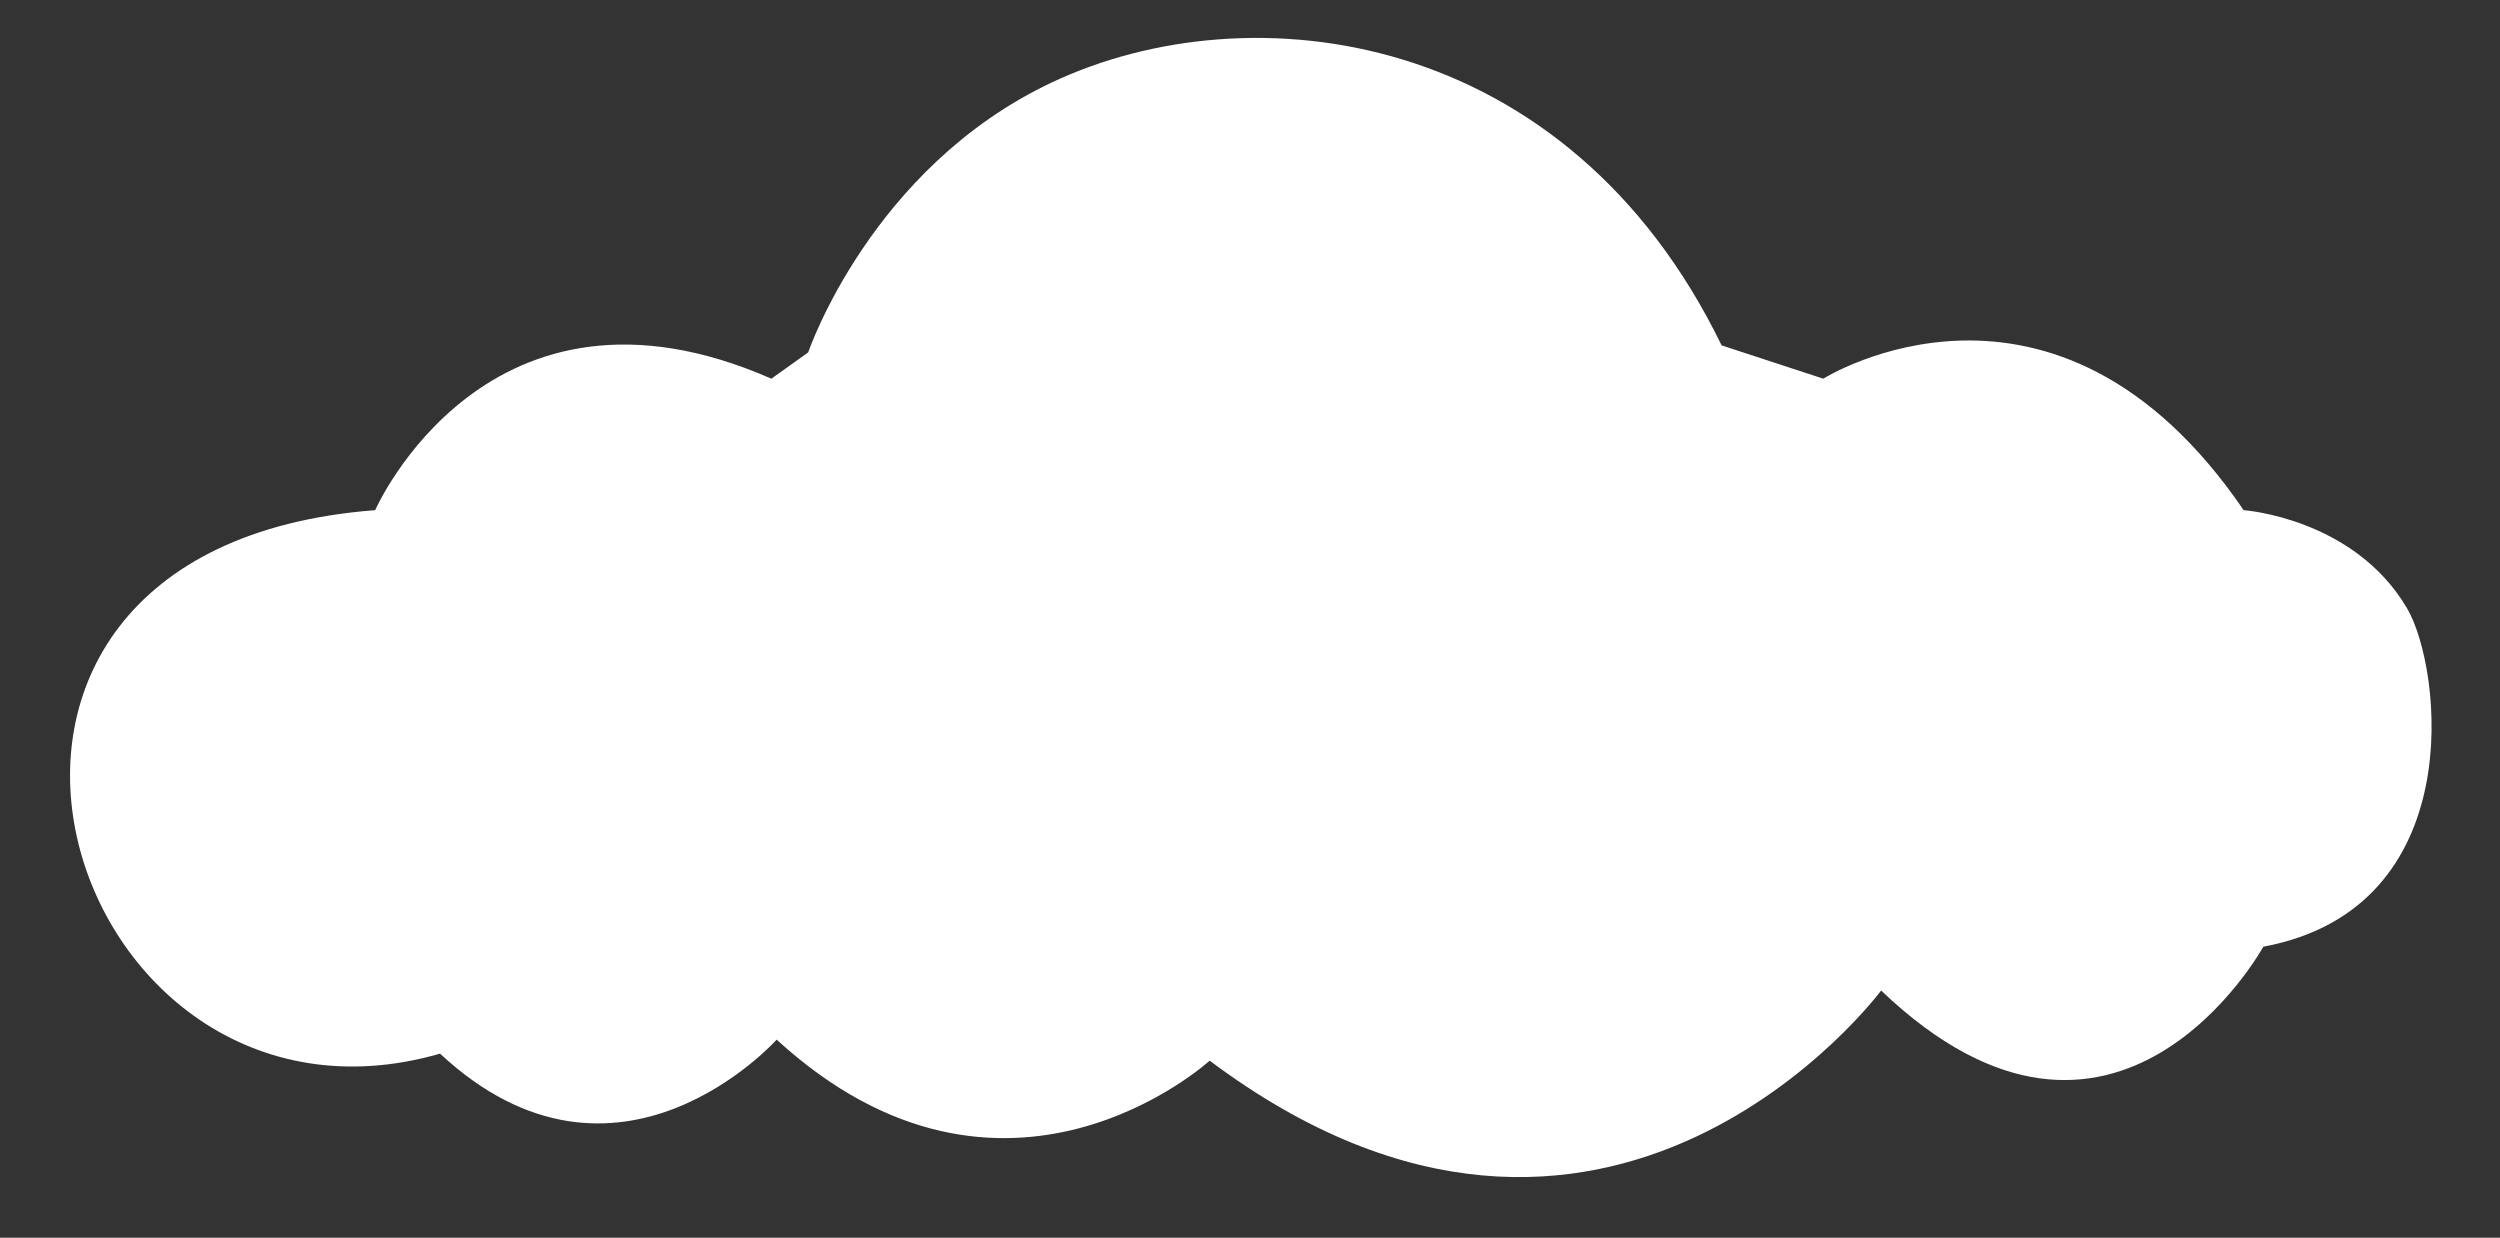 <svg id="Calque_2" data-name="Calque 2" xmlns="http://www.w3.org/2000/svg" viewBox="0 0 1426 706"><rect x="0" y="0" width="1426" height="706" fill="#333333" stroke="none"/><defs><style>.cls-1{fill:#fff;}</style></defs><path class="cls-1" d="M214,291s64-146,226-75l21-15S496.67,95.7,600,47C713.35-6.42,894,16,982,197l58,19s132-83,239.78,75c0,0,62.85,4.36,93.22,56,20,34,36,171-82,193,0,0-84,153-218,25,0,0-156,210-383,40,0,0-117,107-247-12,0,0-91,102-192,8C36,663-74,313,214,291Z"/></svg>